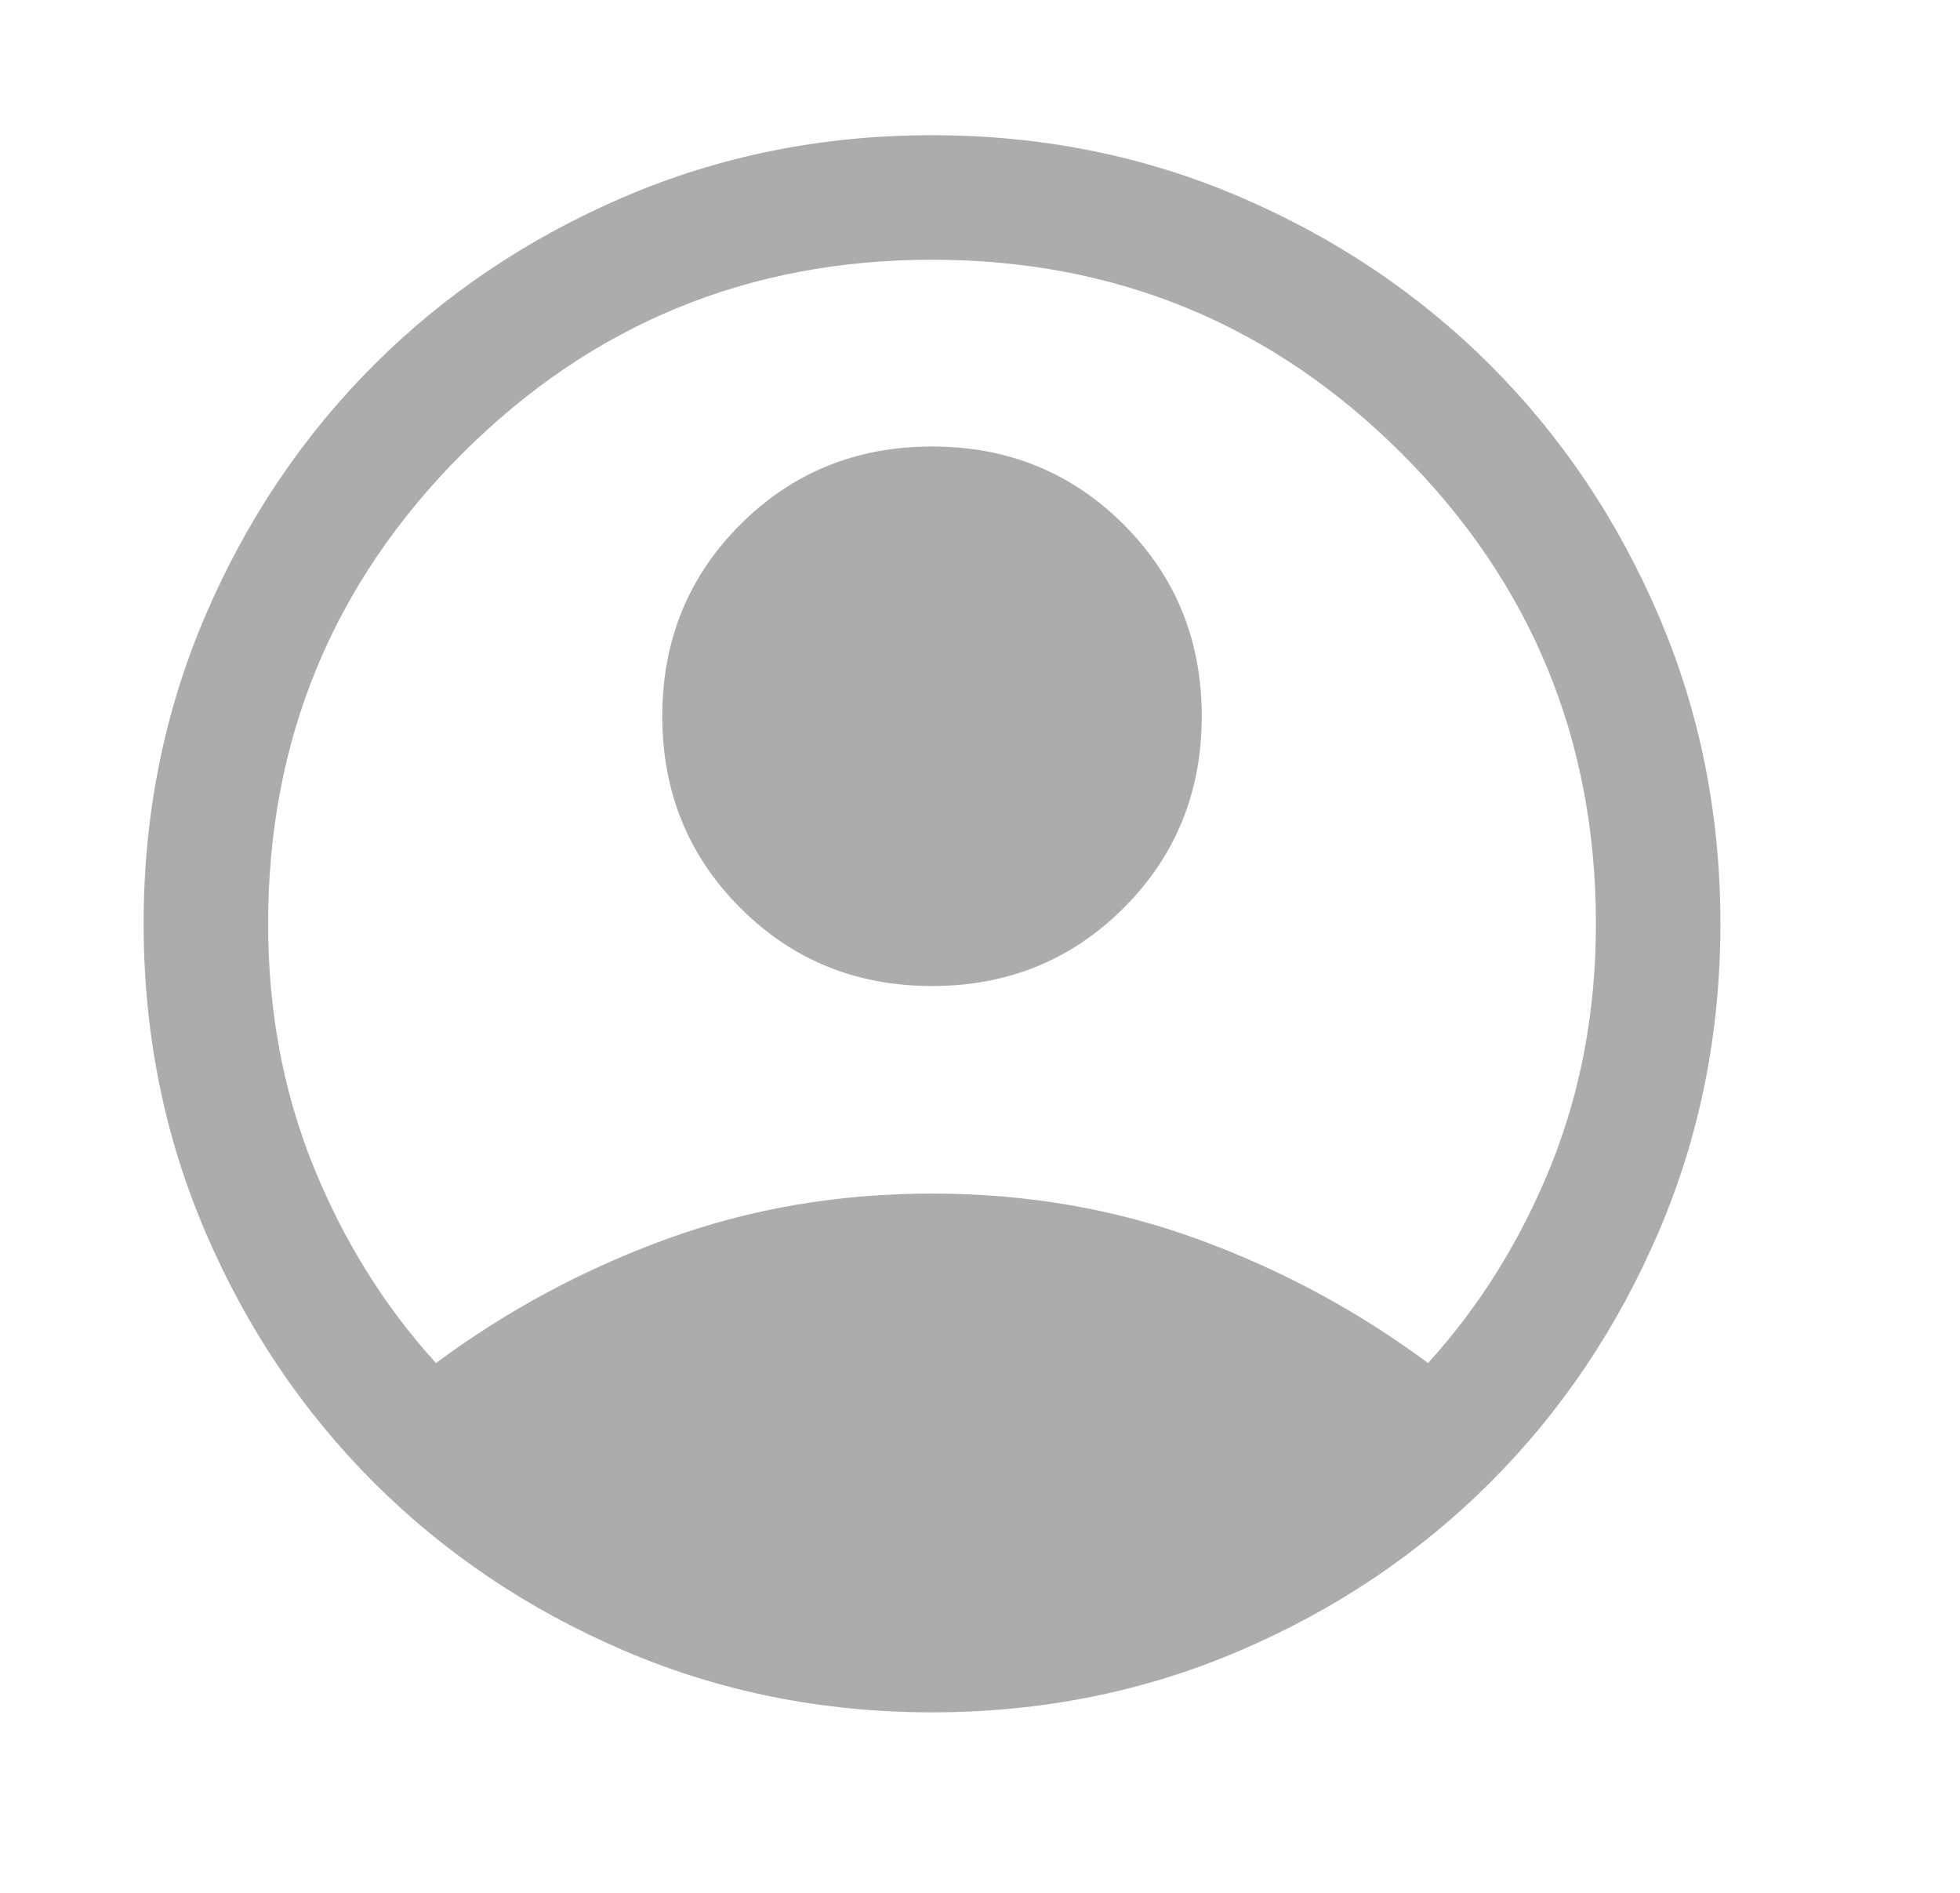 <svg width="29" height="28" viewBox="0 0 29 28" fill="none" xmlns="http://www.w3.org/2000/svg">
<path d="M6.451 20.163C7.495 19.389 8.632 18.777 9.862 18.329C11.092 17.88 12.402 17.656 13.79 17.656C15.178 17.656 16.488 17.88 17.718 18.329C18.948 18.777 20.085 19.389 21.129 20.163C21.892 19.324 22.497 18.353 22.944 17.25C23.39 16.146 23.613 14.951 23.613 13.665C23.613 10.943 22.656 8.626 20.743 6.712C18.829 4.799 16.512 3.842 13.79 3.842C11.068 3.842 8.751 4.799 6.837 6.712C4.924 8.626 3.967 10.943 3.967 13.665C3.967 14.951 4.19 16.146 4.636 17.25C5.083 18.353 5.687 19.324 6.451 20.163ZM13.79 14.586C12.669 14.586 11.724 14.201 10.954 13.431C10.184 12.661 9.799 11.716 9.799 10.595C9.799 9.474 10.184 8.529 10.954 7.759C11.724 6.99 12.669 6.605 13.79 6.605C14.911 6.605 15.856 6.99 16.626 7.759C17.396 8.529 17.781 9.474 17.781 10.595C17.781 11.716 17.396 12.661 16.626 13.431C15.856 14.201 14.911 14.586 13.79 14.586ZM13.79 25.33C12.17 25.33 10.651 25.025 9.231 24.416C7.812 23.807 6.578 22.977 5.528 21.927C4.478 20.877 3.648 19.643 3.039 18.224C2.43 16.804 2.125 15.285 2.125 13.665C2.125 12.045 2.43 10.526 3.039 9.106C3.648 7.687 4.478 6.453 5.528 5.403C6.578 4.353 7.812 3.523 9.231 2.914C10.651 2.305 12.17 2 13.79 2C15.41 2 16.929 2.305 18.349 2.914C19.768 3.523 21.002 4.353 22.052 5.403C23.102 6.453 23.932 7.687 24.541 9.106C25.15 10.526 25.455 12.045 25.455 13.665C25.455 15.285 25.15 16.804 24.541 18.224C23.932 19.643 23.102 20.877 22.052 21.927C21.002 22.977 19.768 23.807 18.349 24.416C16.929 25.025 15.41 25.33 13.79 25.33Z" fill="#ACACAC"/>
</svg>
